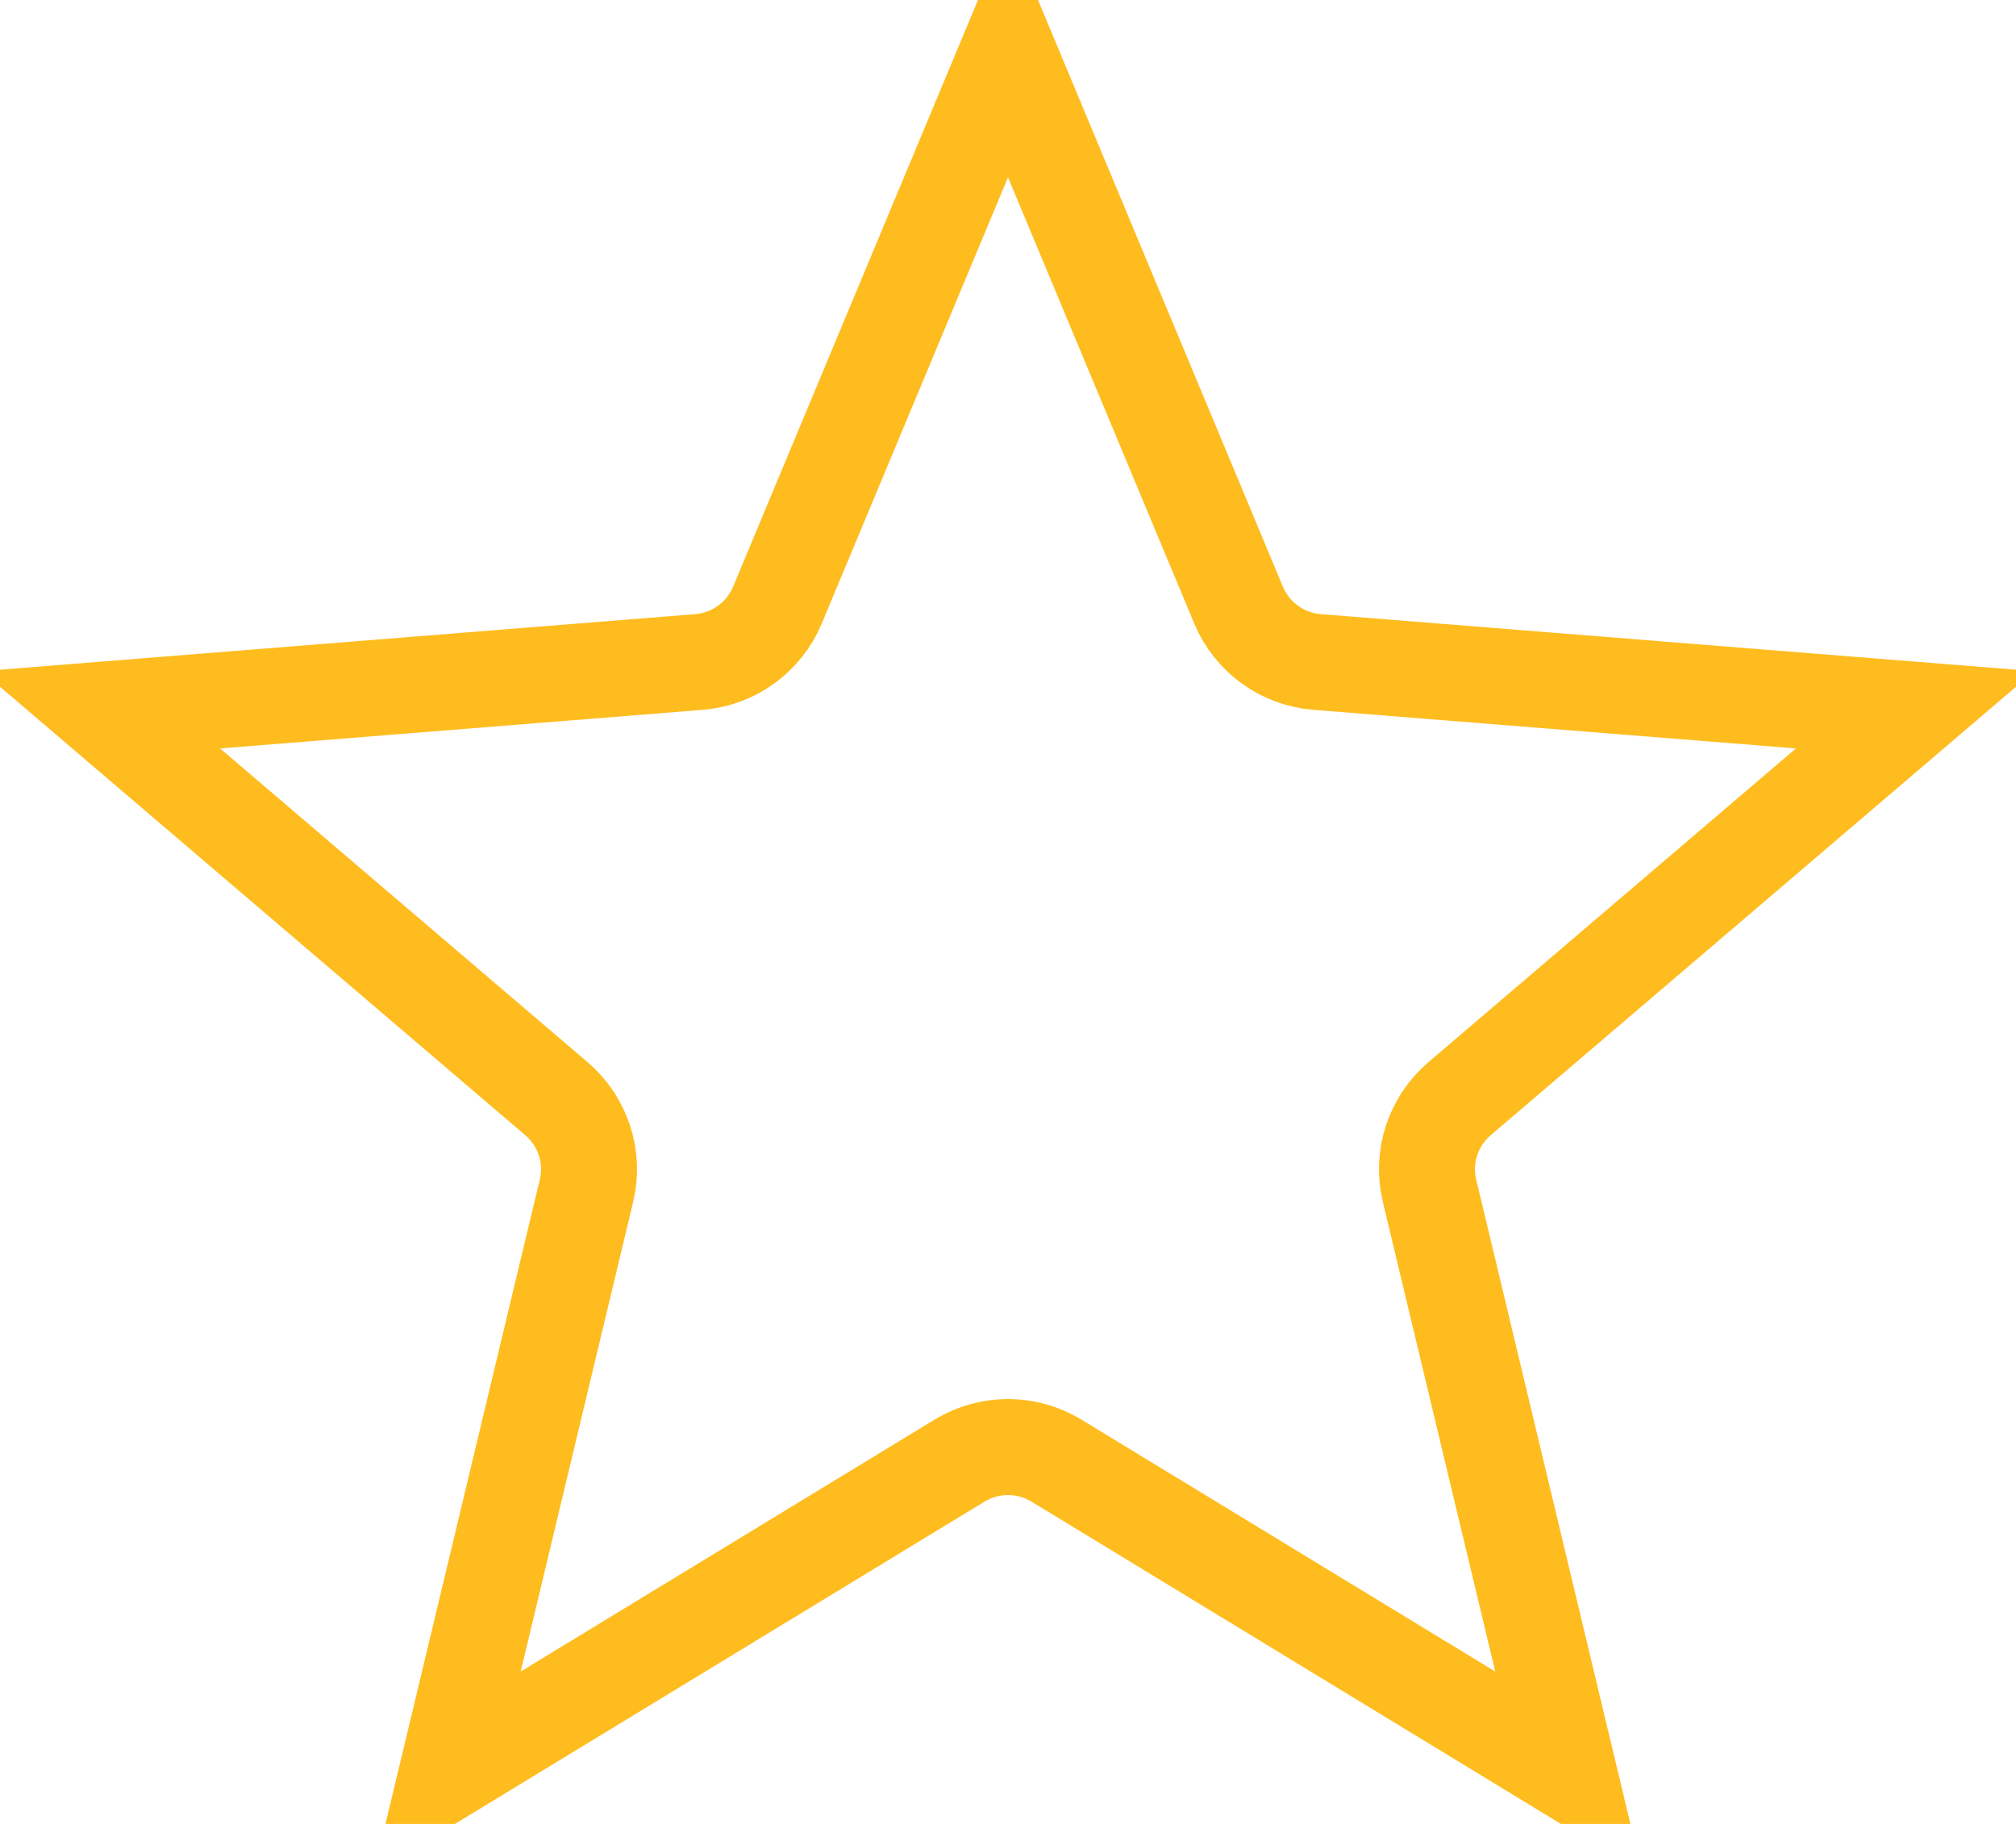 <svg width="21" height="19" viewBox="0 0 21 19" fill="none" xmlns="http://www.w3.org/2000/svg">
<path d="M14.891 12.404L16.341 18.464L11.004 15.215C10.694 15.027 10.306 15.027 9.996 15.215L4.658 18.464L6.109 12.404C6.194 12.051 6.072 11.68 5.796 11.445L1.051 7.394L7.281 6.896C7.642 6.867 7.958 6.639 8.098 6.304L10.5 0.549L12.902 6.304C13.042 6.639 13.358 6.867 13.719 6.896L19.949 7.394L15.204 11.445C14.928 11.68 14.806 12.051 14.891 12.404Z" stroke="#FFBC1F"/>
</svg>

